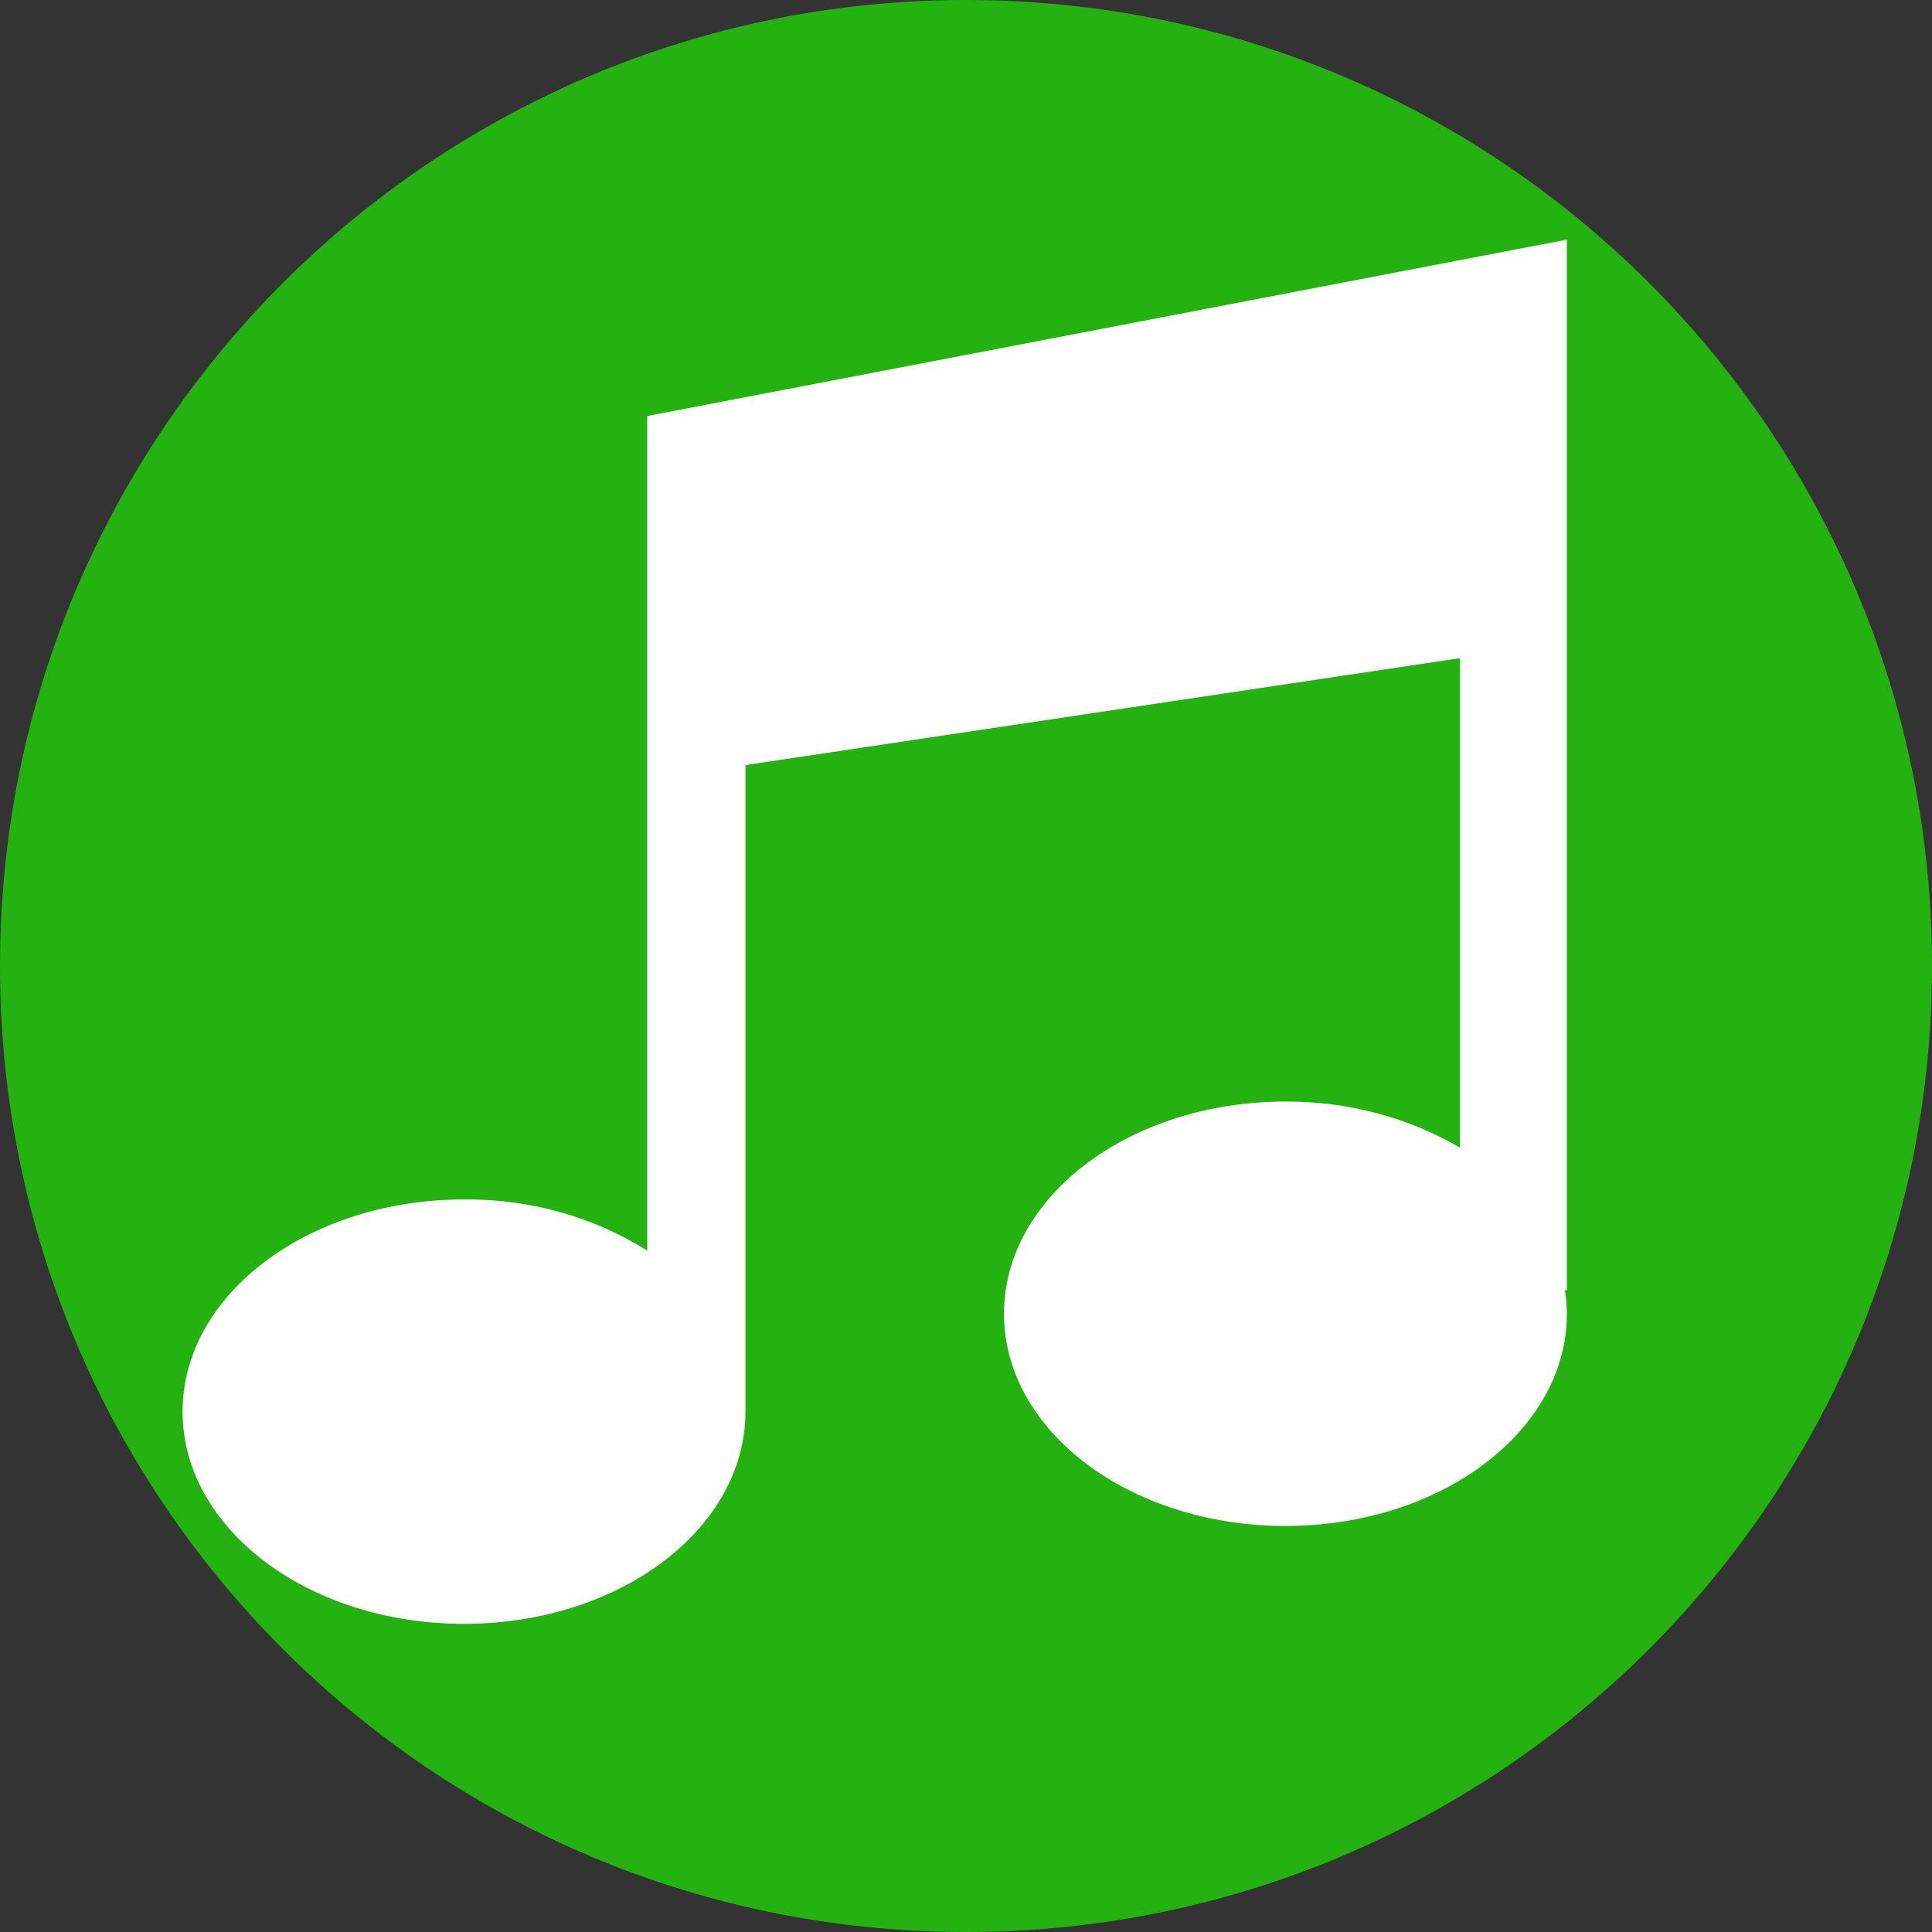 <?xml version="1.0" encoding="UTF-8"?>
<svg id="Layer_2" data-name="Layer 2" xmlns="http://www.w3.org/2000/svg" viewBox="0 0 60 60">
  <rect x="0" y="0" width="60" height="60" fill="#333333" stroke="none"/>
  <defs>
    <style>
      .cls-1 {
        fill: #fff;
      }

      .cls-2 {
        fill: #24b210;
      }
    </style>
  </defs>
  <g id="Layer_2-2" data-name="Layer 2">
    <g id="Layer_1-2" data-name="Layer 1-2">
      <path class="cls-2" d="m30,0C13.43,0,0,13.43,0,30s13.43,30,30,30,30-13.43,30-30S46.57,0,30,0Z"/>
      <path class="cls-1" d="m48.67,7.44l-28.57,5.48v25.92c-1.68-1.06-3.67-1.61-5.69-1.59-4.83,0-8.74,2.95-8.74,6.59s3.91,6.59,8.74,6.59,8.74-2.95,8.74-6.59v-20.08l22.19-3.32v15.2c-1.63-.95-3.51-1.44-5.42-1.43-4.83,0-8.74,2.95-8.74,6.59s3.91,6.59,8.74,6.59,8.74-2.95,8.74-6.59c0-.25-.02-.49-.06-.73h.06V7.44Z"/>
    </g>
  </g>
</svg>